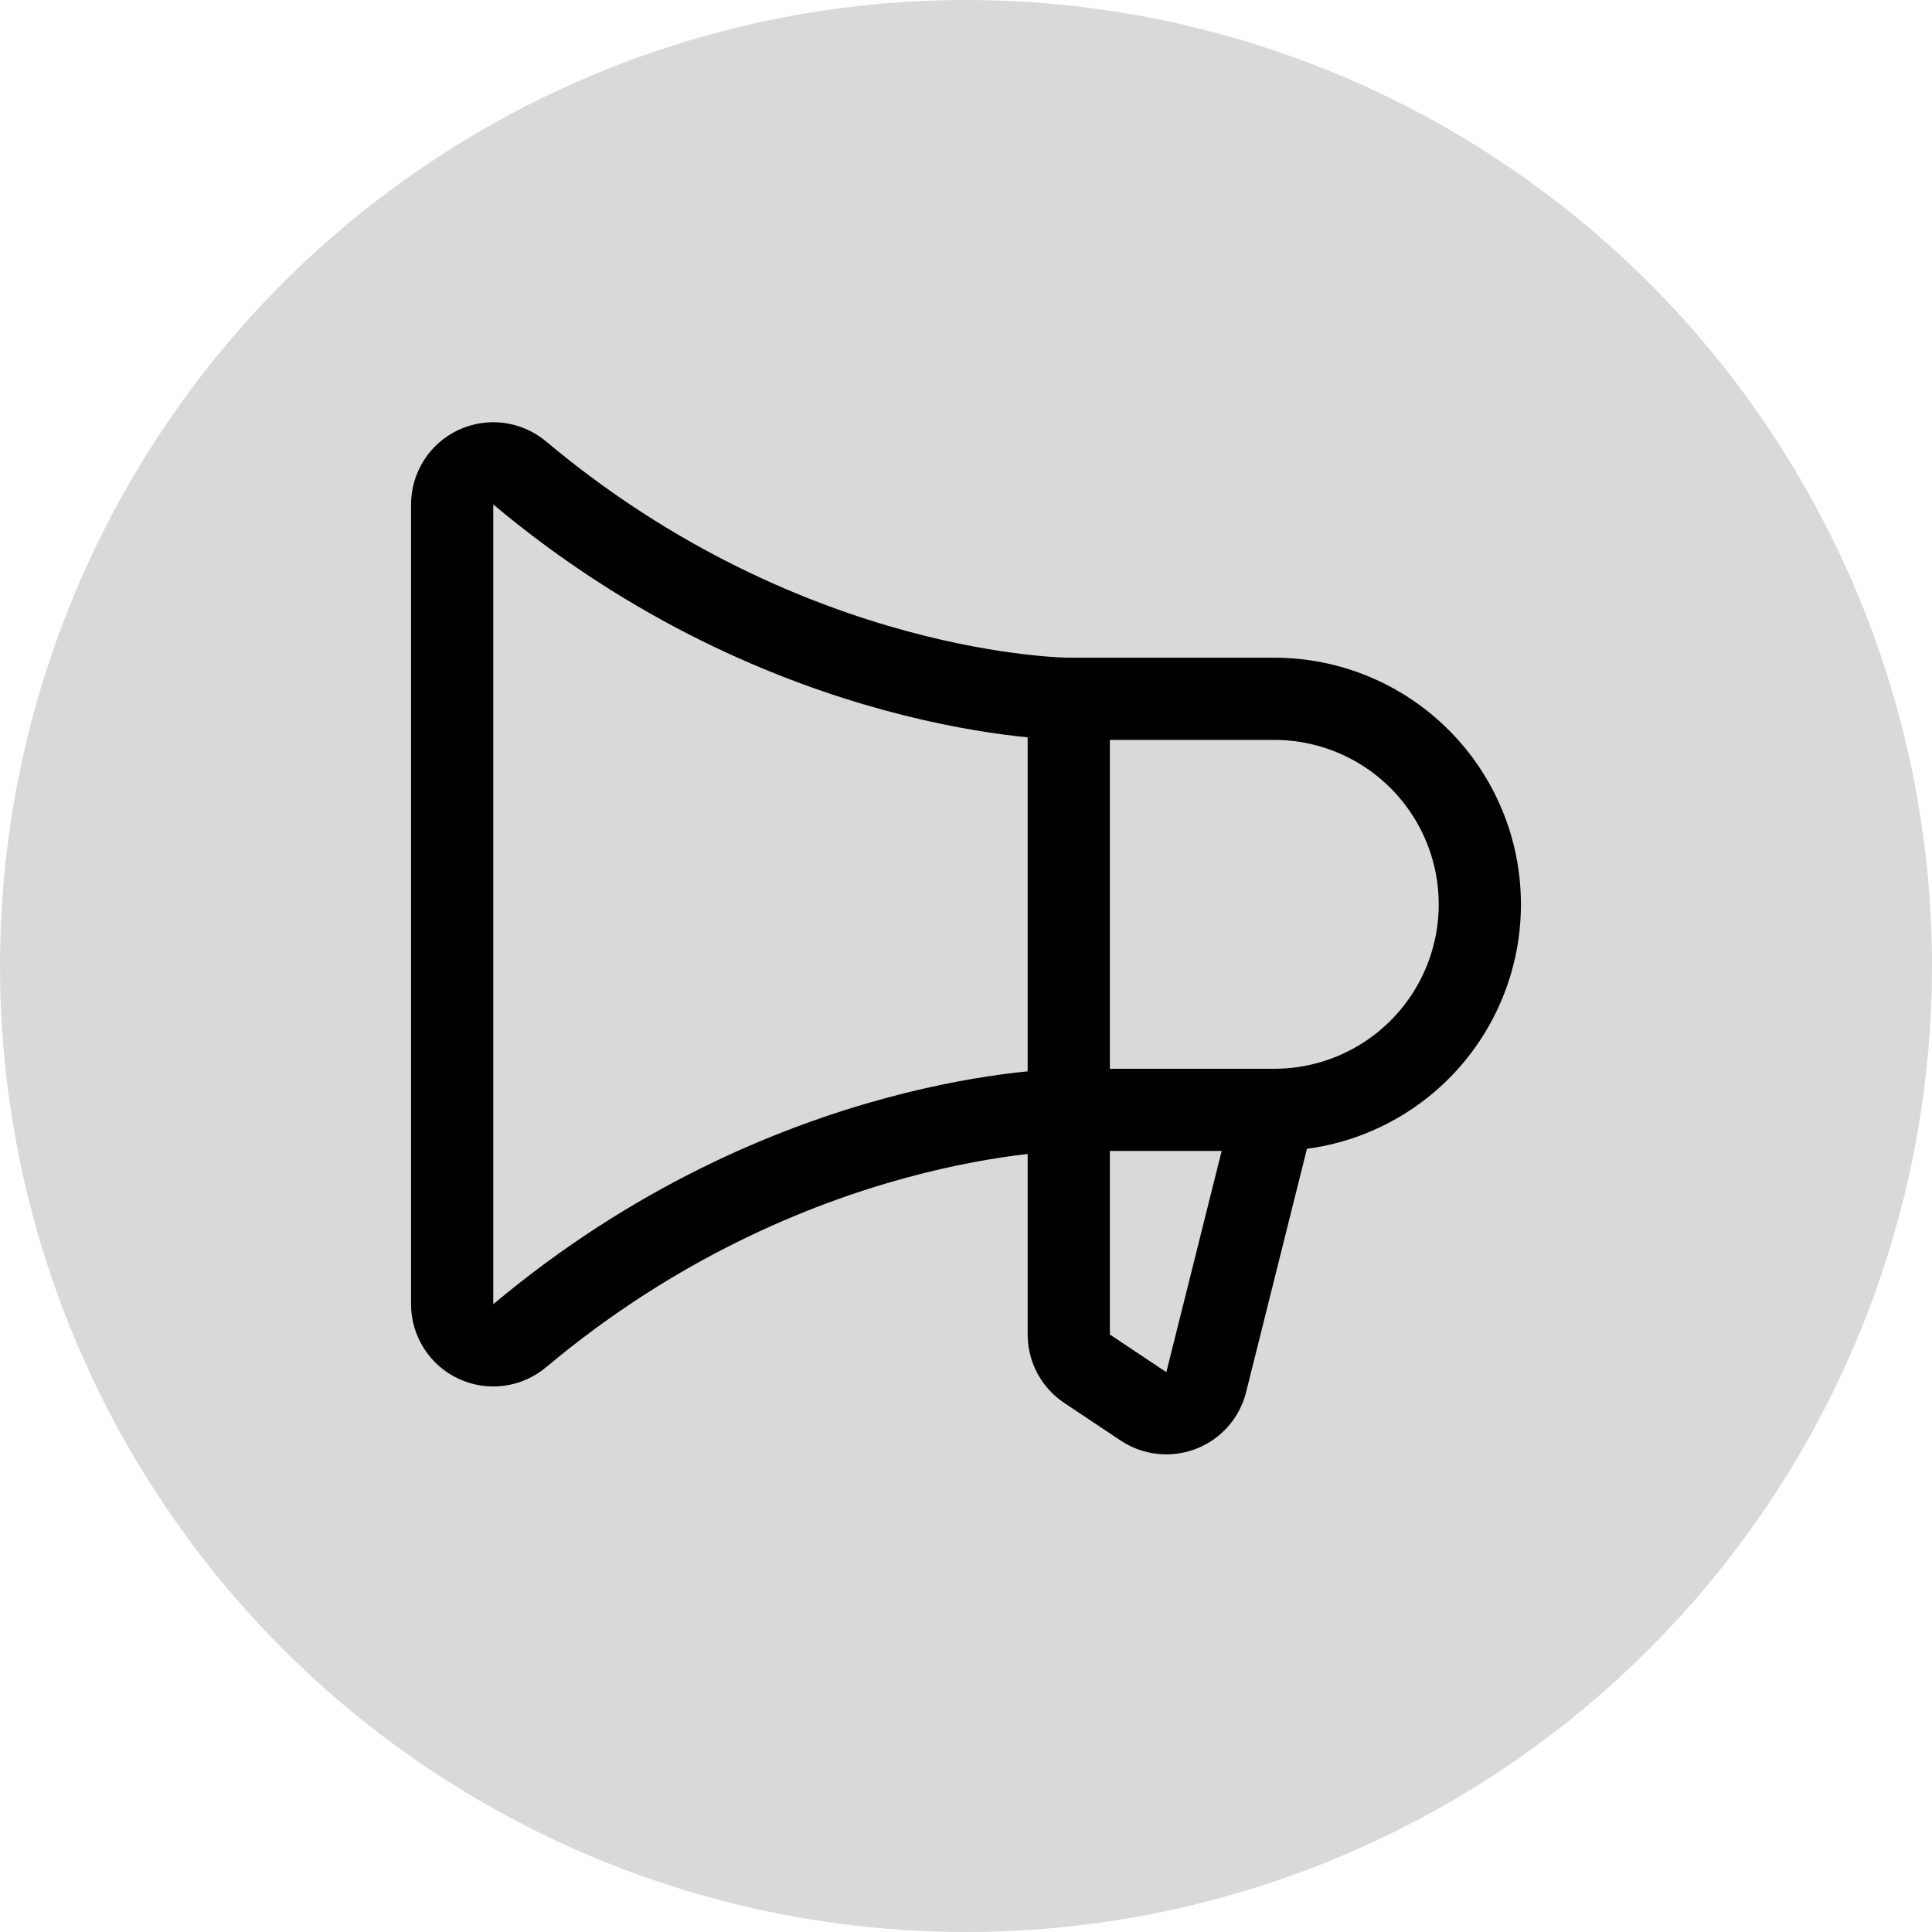 <svg width="47" height="47" viewBox="0 0 47 47" fill="none" xmlns="http://www.w3.org/2000/svg">
<circle cx="23.5" cy="23.5" r="23.5" fill="#D9D9D9"/>
<path d="M26 17V32.465C26 32.629 26.041 32.791 26.118 32.937C26.196 33.082 26.308 33.206 26.445 33.297L27.819 34.213C27.953 34.302 28.105 34.357 28.265 34.375C28.424 34.392 28.585 34.371 28.735 34.313C28.884 34.256 29.017 34.163 29.124 34.043C29.23 33.923 29.305 33.779 29.344 33.623L31 27" stroke="black" stroke-width="2" stroke-linecap="round" stroke-linejoin="round"/>
<path d="M31 27C32.326 27 33.598 26.473 34.535 25.536C35.473 24.598 36 23.326 36 22C36 20.674 35.473 19.402 34.535 18.465C33.598 17.527 32.326 17 31 17H26C26 17 19.194 17 12.644 11.507C12.498 11.384 12.32 11.306 12.132 11.28C11.943 11.255 11.751 11.285 11.578 11.365C11.405 11.445 11.259 11.573 11.157 11.734C11.055 11.894 11 12.081 11 12.271V31.729C11 31.919 11.055 32.106 11.157 32.266C11.259 32.427 11.405 32.555 11.578 32.635C11.751 32.715 11.943 32.745 12.132 32.72C12.32 32.695 12.498 32.616 12.644 32.493C19.194 27 26 27 26 27H31Z" stroke="black" stroke-width="2" stroke-linecap="round" stroke-linejoin="round"/>
</svg>
